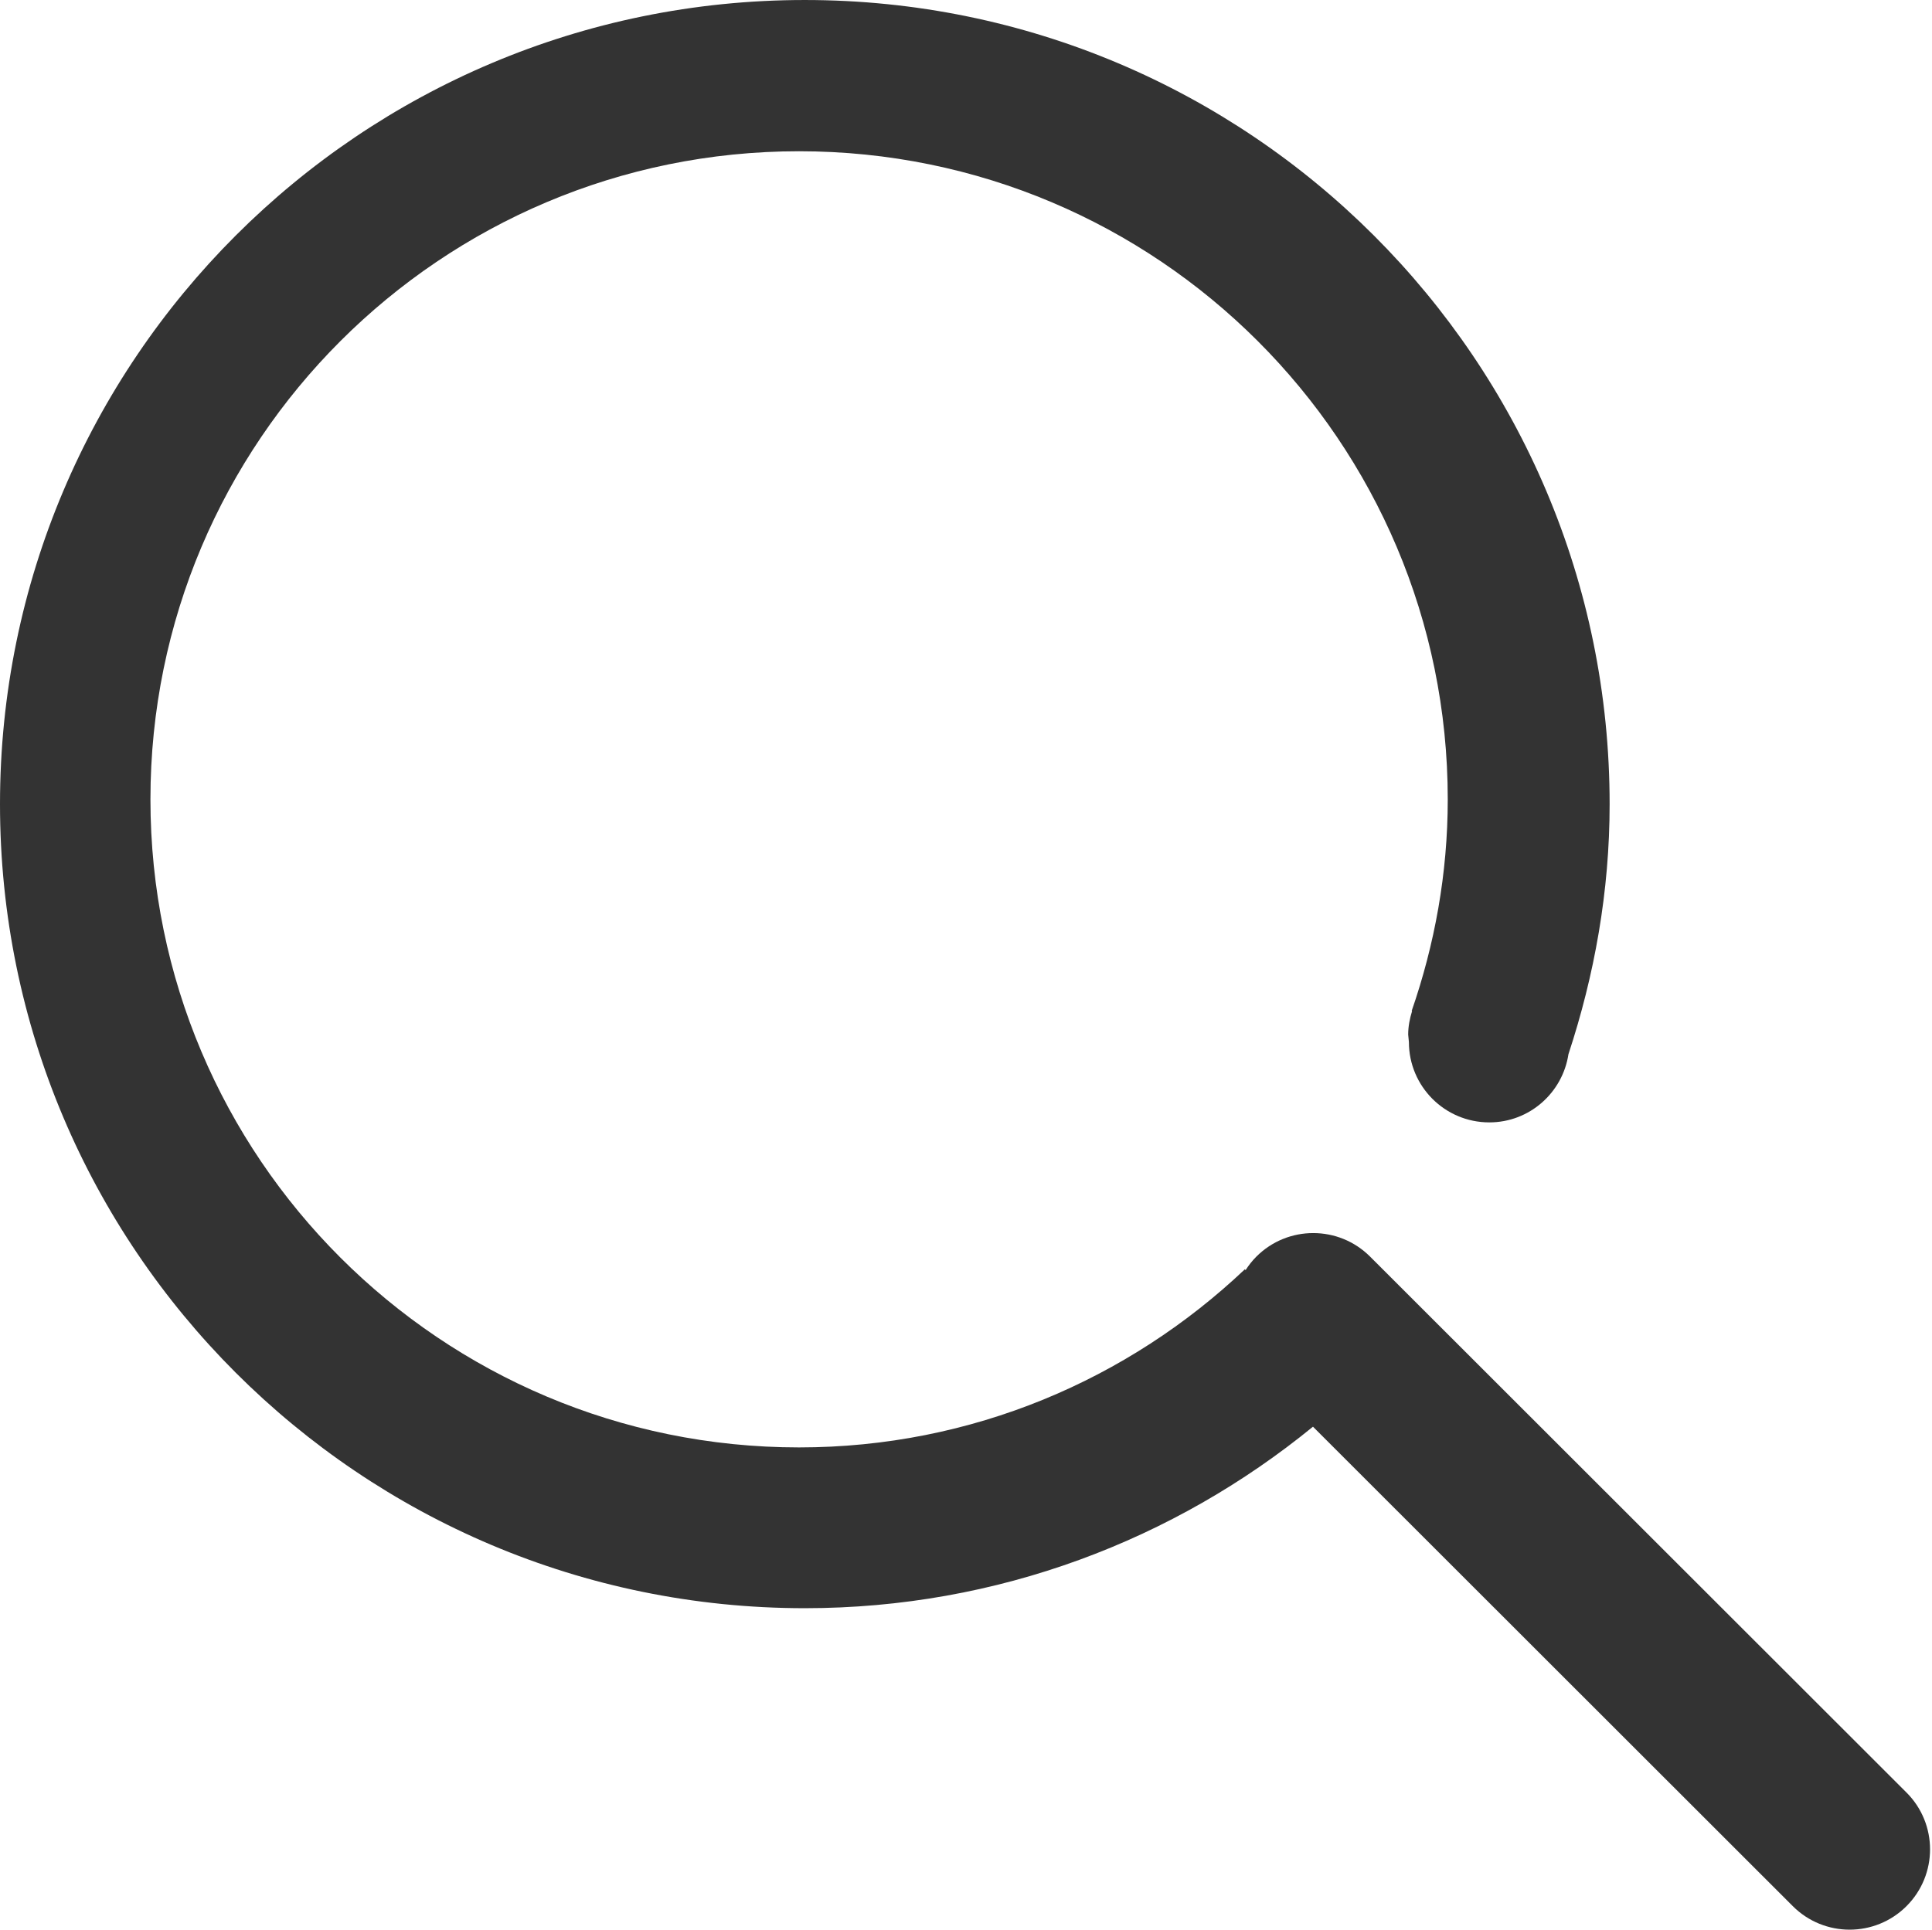 <?xml version="1.0" standalone="no"?><!DOCTYPE svg PUBLIC "-//W3C//DTD SVG 1.1//EN" "http://www.w3.org/Graphics/SVG/1.1/DTD/svg11.dtd"><svg class="icon" width="742px" height="741.28px" viewBox="0 0 1025 1024" version="1.1" xmlns="http://www.w3.org/2000/svg"><path fill="#333333" d="M423.927 768.088c91.722 0 174.849-36.09 236.531-94.539l0.368 0.464c1.632-2.545 3.505-4.961 5.73-7.186 16.661-16.645 43.66-16.645 60.321 0l284.592 284.4c16.661 16.645 16.661 43.644 0 60.289-16.661 16.645-43.66 16.645-60.321 0L696.58 757.093c-73.525 60.033-167.231 96.315-269.596 96.315C191.158 853.408 0 662.362 0 426.712S191.158 0 426.984 0s426.984 191.046 426.984 426.712c0 46.445-8.066 90.858-21.846 132.709-3.121 20.454-20.662 36.186-41.996 36.186-23.559 0-42.652-19.077-42.652-42.636l-0.384-3.953c0-4.369 0.848-8.498 2.065-12.468l-0.208-0.08c12.195-35.226 19.141-72.901 19.141-112.288 0-189.941-154.075-343.921-344.145-343.921-190.053 0-344.129 153.979-344.129 343.921C79.798 614.109 233.874 768.088 423.927 768.088z" /></svg>